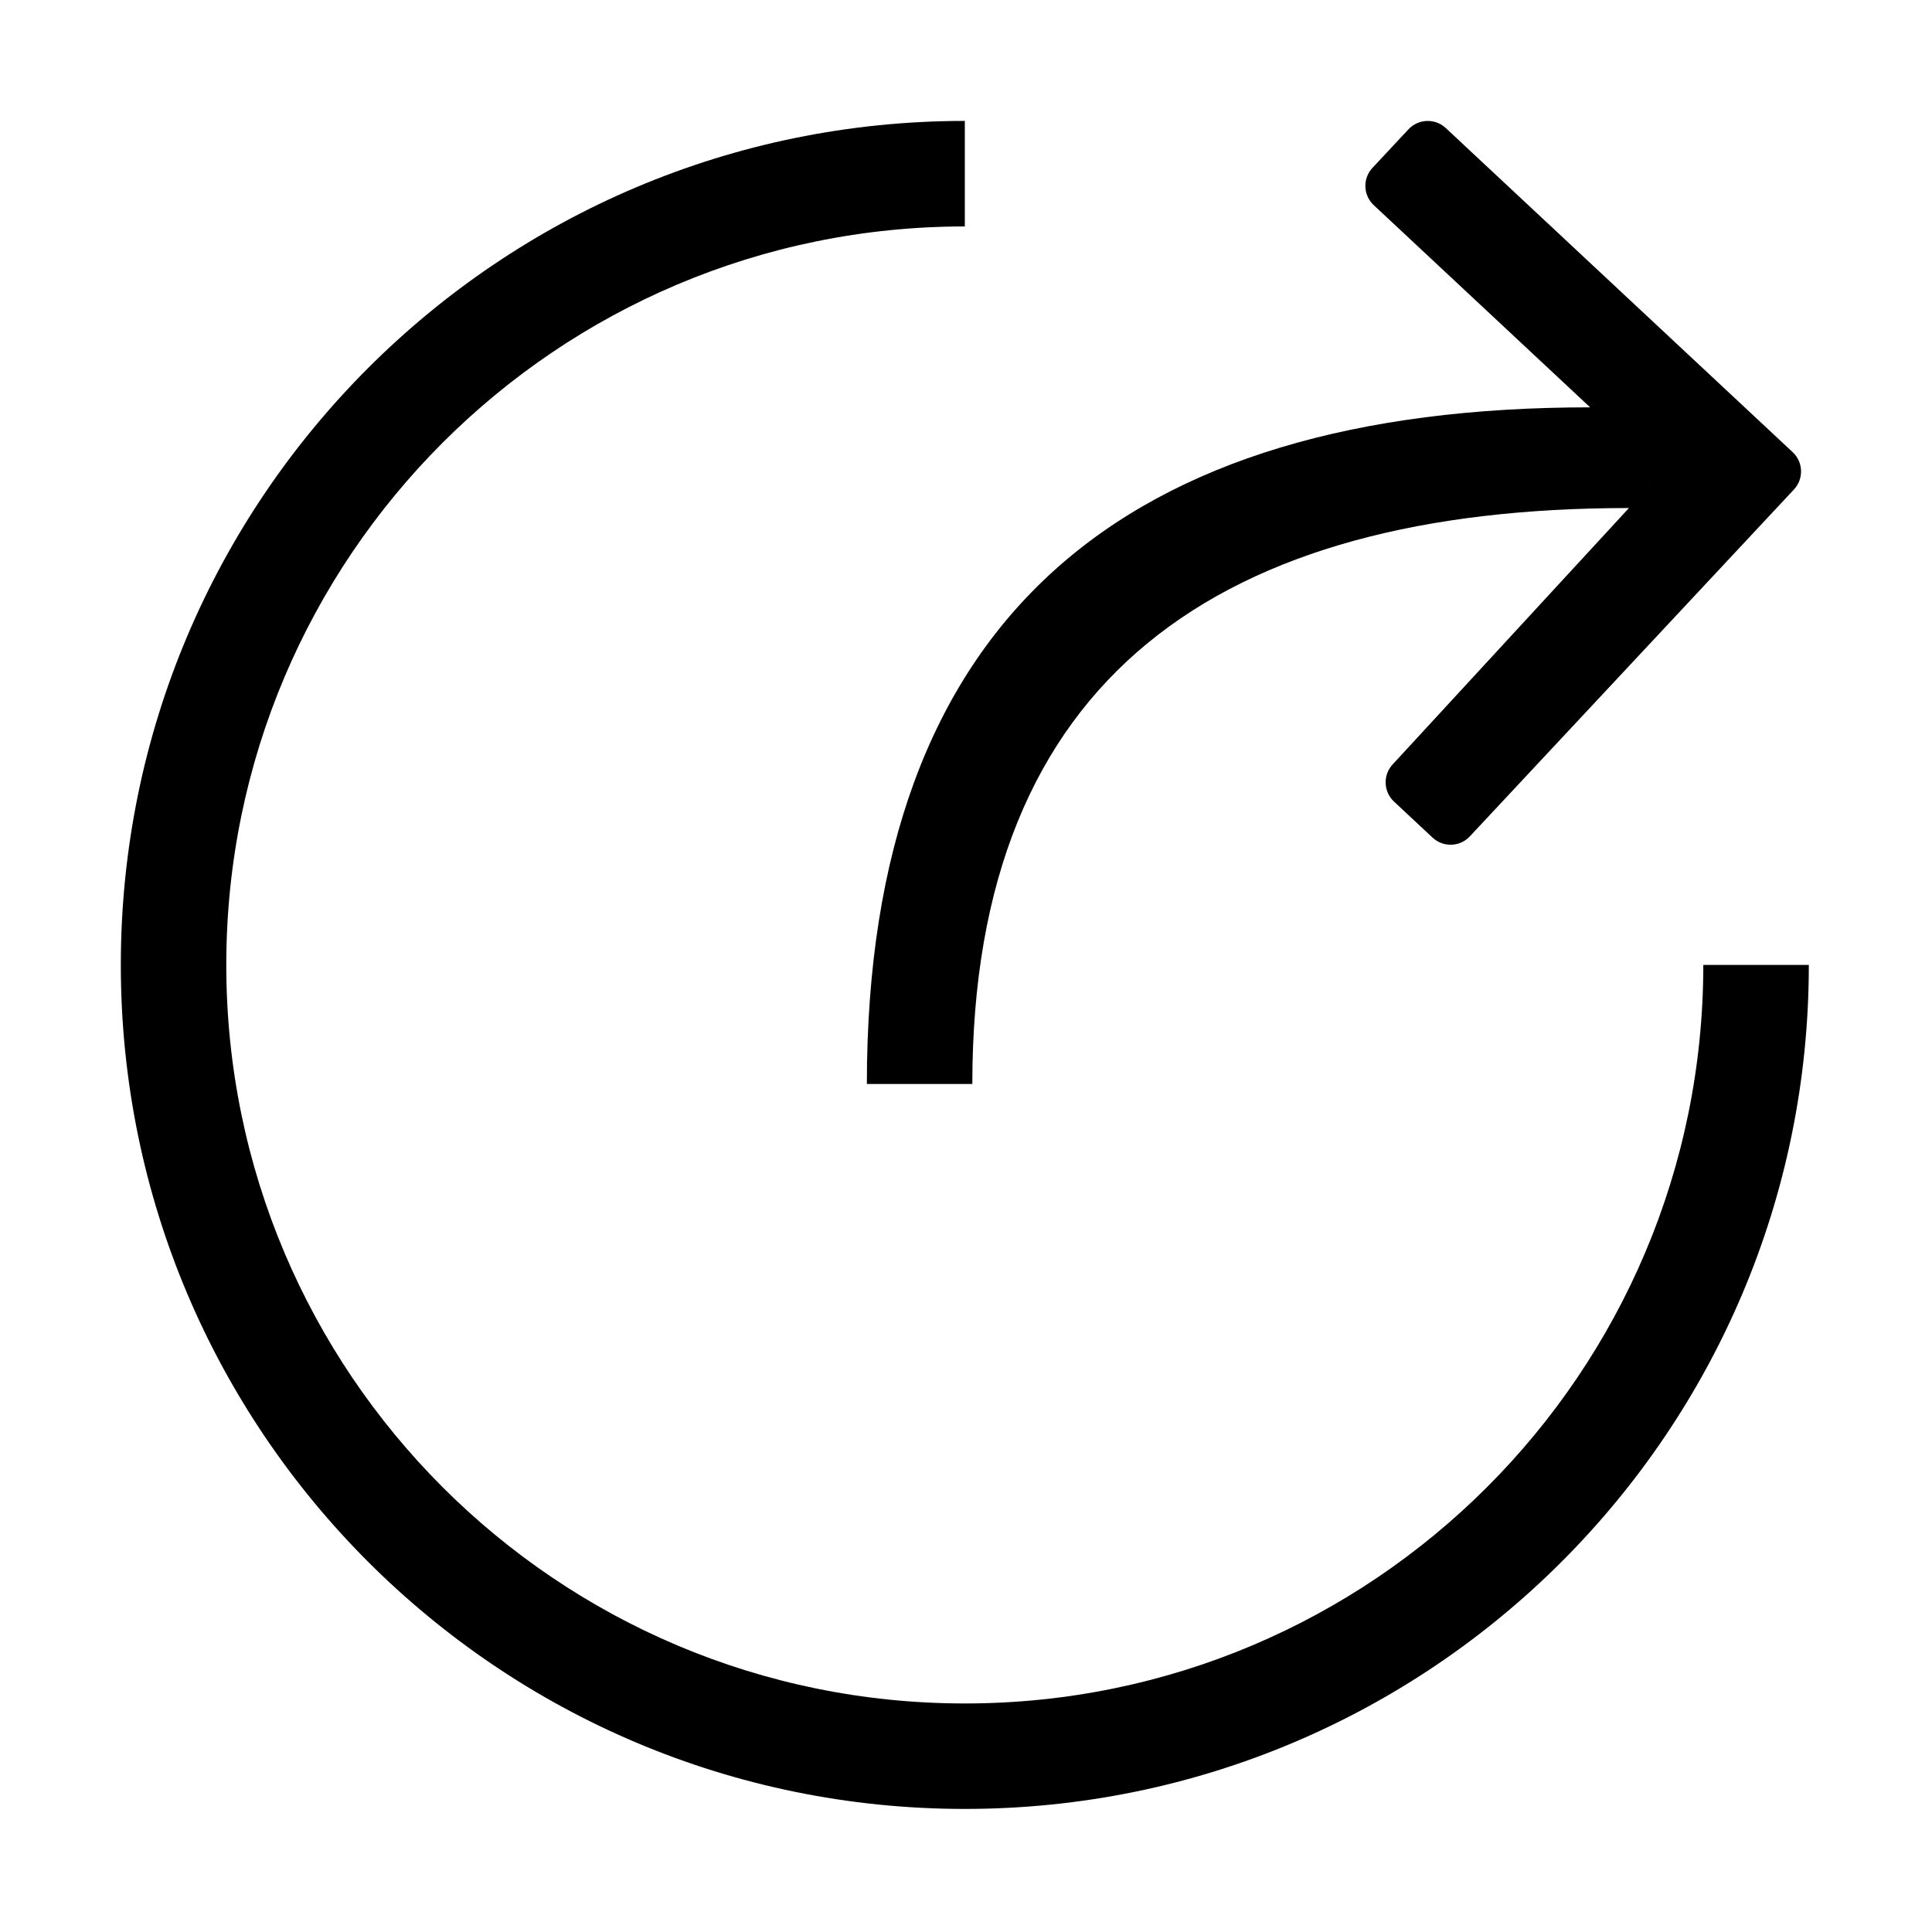 <?xml version="1.0" standalone="no"?><!DOCTYPE svg PUBLIC "-//W3C//DTD SVG 1.1//EN" "http://www.w3.org/Graphics/SVG/1.1/DTD/svg11.dtd"><svg t="1529889040357" class="icon" style="" viewBox="0 0 1024 1024" version="1.1" xmlns="http://www.w3.org/2000/svg" p-id="3697" xmlns:xlink="http://www.w3.org/1999/xlink" width="18" height="18"><defs><style type="text/css"></style></defs><path d="M902.788 511.431c0 216.189-175.251 391.44-391.412 391.44-216.19 0-391.442-175.252-391.442-391.44 0-216.159 175.252-391.412 391.442-391.412L511.377 64.09c-247.061 0-447.34 200.28-447.34 447.34S264.317 958.769 511.378 958.769s447.339-200.279 447.339-447.338L902.788 511.431z" p-id="3698"></path><path d="M459.454 574.54l55.898 0c0-216.159 131.827-305.273 348.017-305.273l6.781-7.359 10.133-10.994L738.168 405.124c-5.265 5.634-4.942 14.477 0.692 19.741l20.432 19.091c5.633 5.264 14.478 4.987 19.743-0.649l152.712-163.445 19.092-20.433c5.264-5.633 4.962-14.499-0.671-19.763l-20.432-19.091L766.289 67.863c-5.633-5.264-14.498-4.962-19.761 0.671l-19.092 20.433c-5.264 5.634-4.964 14.498 0.669 19.762l114.701 107.17C595.746 215.899 459.454 327.48 459.454 574.54z" p-id="3699"></path></svg>